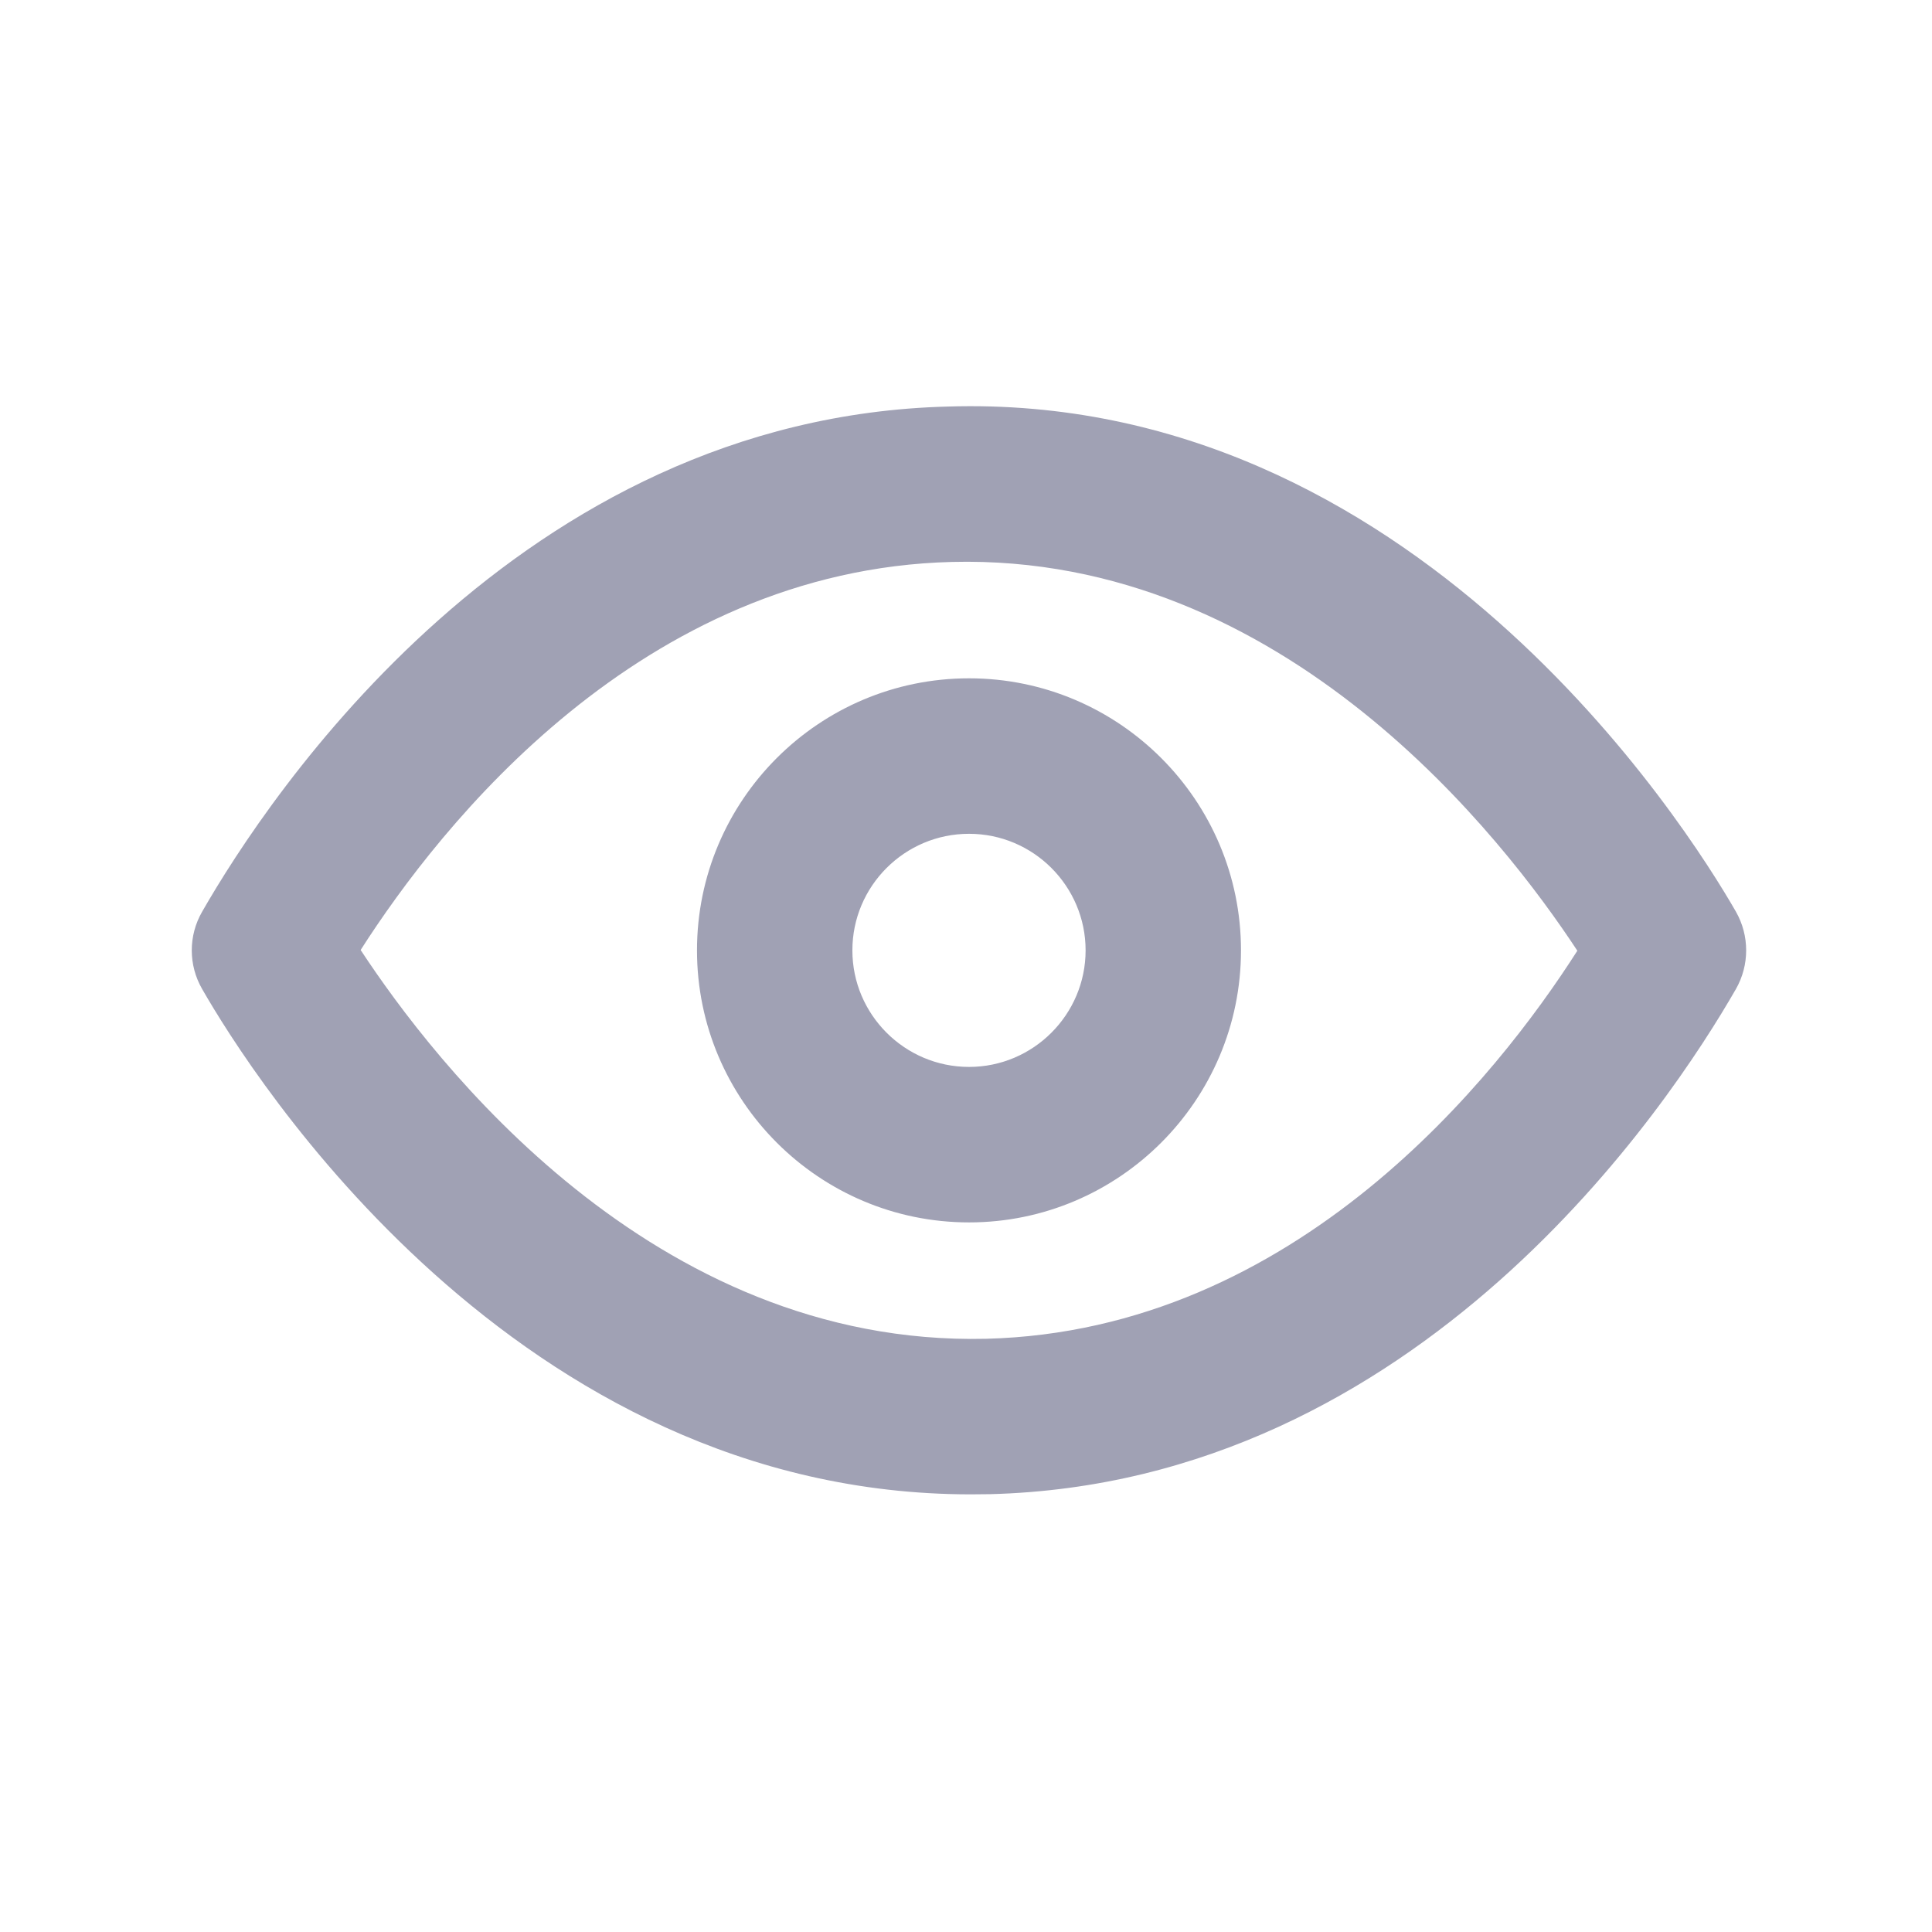 <svg width="21" height="21" viewBox="0 0 21 21" fill="none" xmlns="http://www.w3.org/2000/svg">
<path fill-rule="evenodd" clip-rule="evenodd" d="M10.533 11.597C9.834 11.597 9.265 11.028 9.265 10.33C9.265 9.631 9.834 9.063 10.533 9.063C11.231 9.063 11.8 9.631 11.8 10.33C11.8 11.028 11.231 11.597 10.533 11.597M10.533 7.373C8.902 7.373 7.576 8.699 7.576 10.33C7.576 11.96 8.902 13.287 10.533 13.287C12.163 13.287 13.489 11.96 13.489 10.33C13.489 8.699 12.163 7.373 10.533 7.373M10.718 14.552C7.081 14.636 4.708 11.525 3.92 10.326C4.787 8.97 6.97 6.194 10.347 6.108C13.971 6.016 16.357 9.135 17.145 10.334C16.279 11.69 14.095 14.466 10.718 14.552M18.869 9.91C18.33 8.97 15.353 4.261 10.304 4.419C5.634 4.538 2.918 8.652 2.197 9.91C2.047 10.17 2.047 10.49 2.197 10.75C2.728 11.677 5.601 16.243 10.553 16.243C10.623 16.243 10.692 16.242 10.761 16.241C15.431 16.121 18.147 12.008 18.869 10.75C19.017 10.49 19.017 10.17 18.869 9.91" fill="#A0A1B4"/>
<mask id="mask0_1_5157" style="mask-type:luminance" maskUnits="userSpaceOnUse" x="2" y="4" width="17" height="13">
<path fill-rule="evenodd" clip-rule="evenodd" d="M10.533 11.597C9.834 11.597 9.265 11.028 9.265 10.33C9.265 9.631 9.834 9.063 10.533 9.063C11.231 9.063 11.8 9.631 11.8 10.33C11.8 11.028 11.231 11.597 10.533 11.597M10.533 7.373C8.902 7.373 7.576 8.699 7.576 10.33C7.576 11.96 8.902 13.287 10.533 13.287C12.163 13.287 13.489 11.96 13.489 10.33C13.489 8.699 12.163 7.373 10.533 7.373M10.718 14.552C7.081 14.636 4.708 11.525 3.92 10.326C4.787 8.97 6.97 6.194 10.347 6.108C13.971 6.016 16.357 9.135 17.145 10.334C16.279 11.69 14.095 14.466 10.718 14.552M18.869 9.91C18.33 8.97 15.353 4.261 10.304 4.419C5.634 4.538 2.918 8.652 2.197 9.91C2.047 10.17 2.047 10.49 2.197 10.75C2.728 11.677 5.601 16.243 10.553 16.243C10.623 16.243 10.692 16.242 10.761 16.241C15.431 16.121 18.147 12.008 18.869 10.75C19.017 10.49 19.017 10.17 18.869 9.91" fill="white"/>
</mask>
<g mask="url(#mask0_1_5157)">
</g>
</svg>
